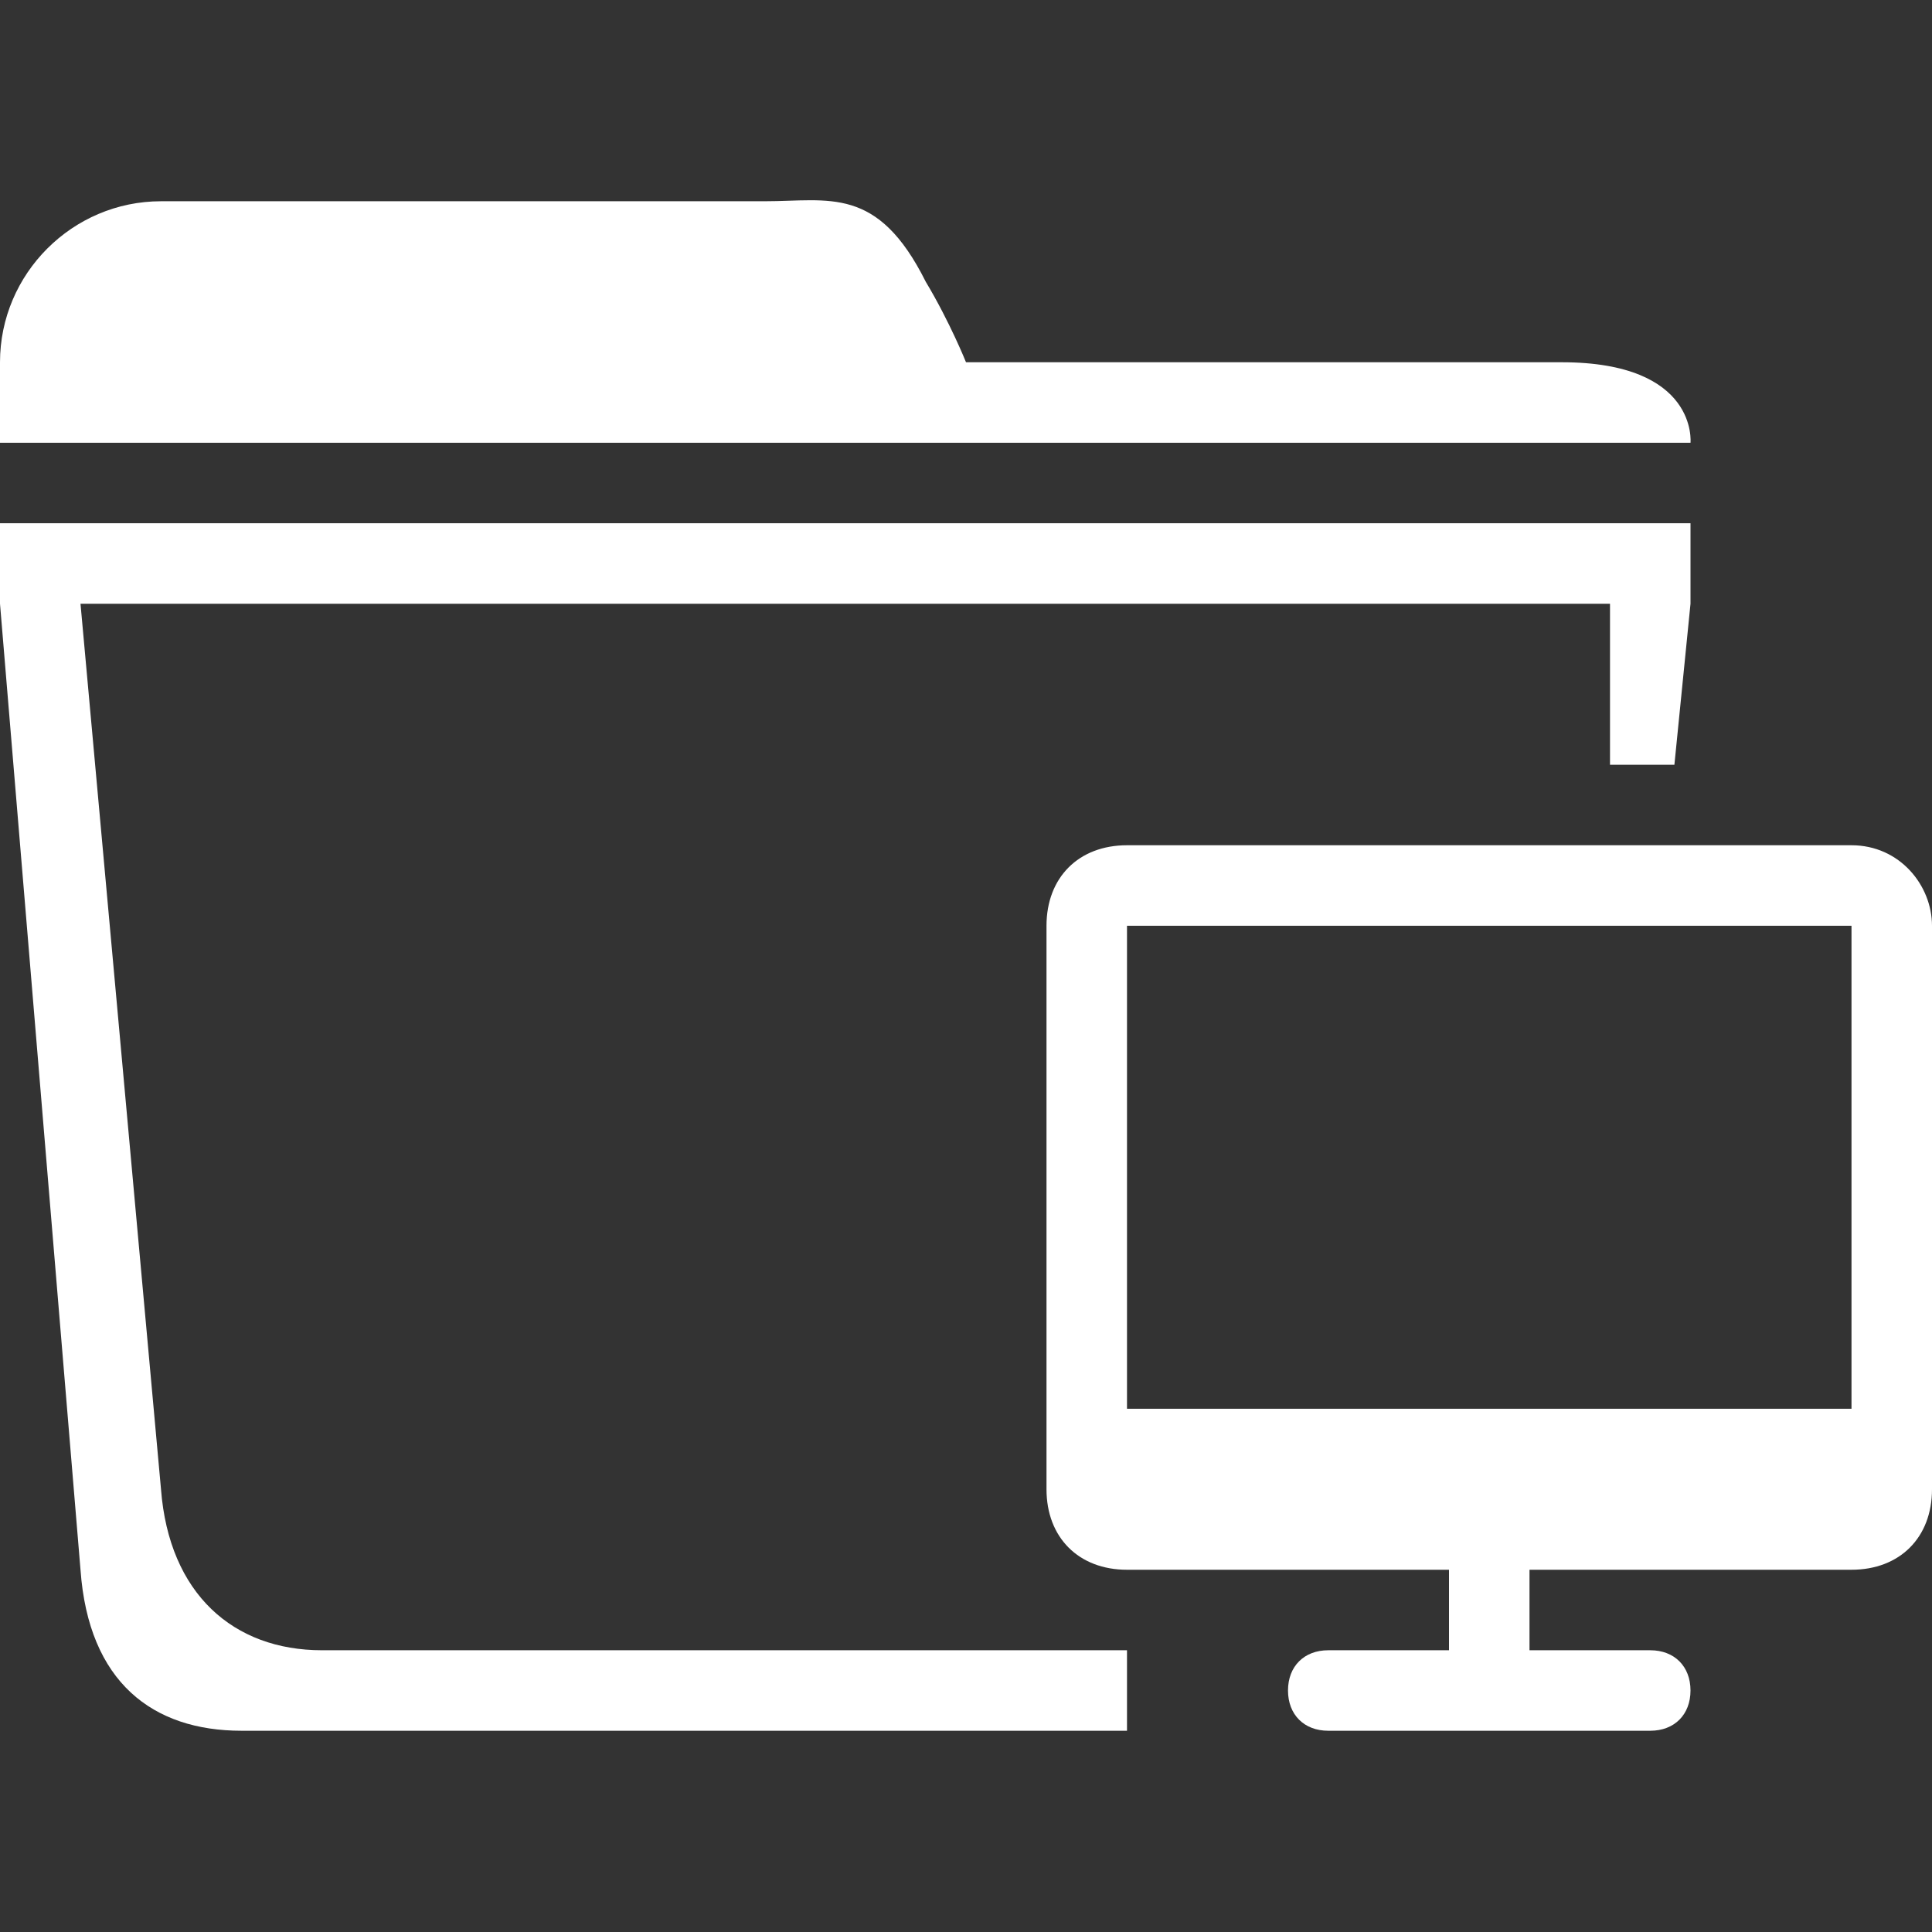 <?xml version="1.0" encoding="utf-8"?>
<!-- Generator: Adobe Illustrator 19.0.0, SVG Export Plug-In . SVG Version: 6.00 Build 0)  -->
<svg version="1.1" id="图层_1" xmlns="http://www.w3.org/2000/svg" xmlns:xlink="http://www.w3.org/1999/xlink" x="0px" y="0px"
	 viewBox="0 0 24 24" width="24" height="24" style="enable-background:new 0 0 24 24;" xml:space="preserve">
<rect x="0" y="0" width="24" height="24" fill="#333333" stroke="none"/>
<style type="text/css">
	.st0{enable-background:new    ;}
	.st1{fill:#FFFFFF;}
</style>
<g id="圆角矩形_5_1_" class="st0">
	<g id="圆角矩形_5">
		<path id="XMLID_5_" class="st1" d="M19.4,4.5c-2.8,0-7.4,0-7.4,0s-0.2-0.5-0.5-1c-0.6-1.2-1.2-1-2-1C7,2.5,2,2.5,2,2.5
			c-1.1,0-2,0.9-2,2v1h21C21,5.5,21.1,4.5,19.4,4.5z M0,7.5l1,12c0.1,1.4,0.9,2,2,2h11v-1H4c-1.1,0-1.9-0.7-2-2l-1-11h19
			c0,0,0,0.9,0,2h0.8l0.2-2c0-0.9,0-1,0-1H0C0,6.5,0,6.6,0,7.5z"/>
	</g>
</g>
<g id="圆角矩形_9_1_" class="st0">
	<g id="圆角矩形_9">
		<path id="XMLID_2_" class="st1" d="M23,10.5h-9c-0.6,0-1,0.4-1,1v7c0,0.6,0.4,1,1,1h4v1h-1.5c-0.3,0-0.5,0.2-0.5,0.5
			s0.2,0.5,0.5,0.5h4c0.3,0,0.5-0.2,0.5-0.5s-0.2-0.5-0.5-0.5H19v-1h4c0.6,0,1-0.4,1-1v-7C24,11,23.6,10.5,23,10.5z M23,17.5h-9v-6
			h9V17.5z"/>
	</g>
</g>
</svg>
